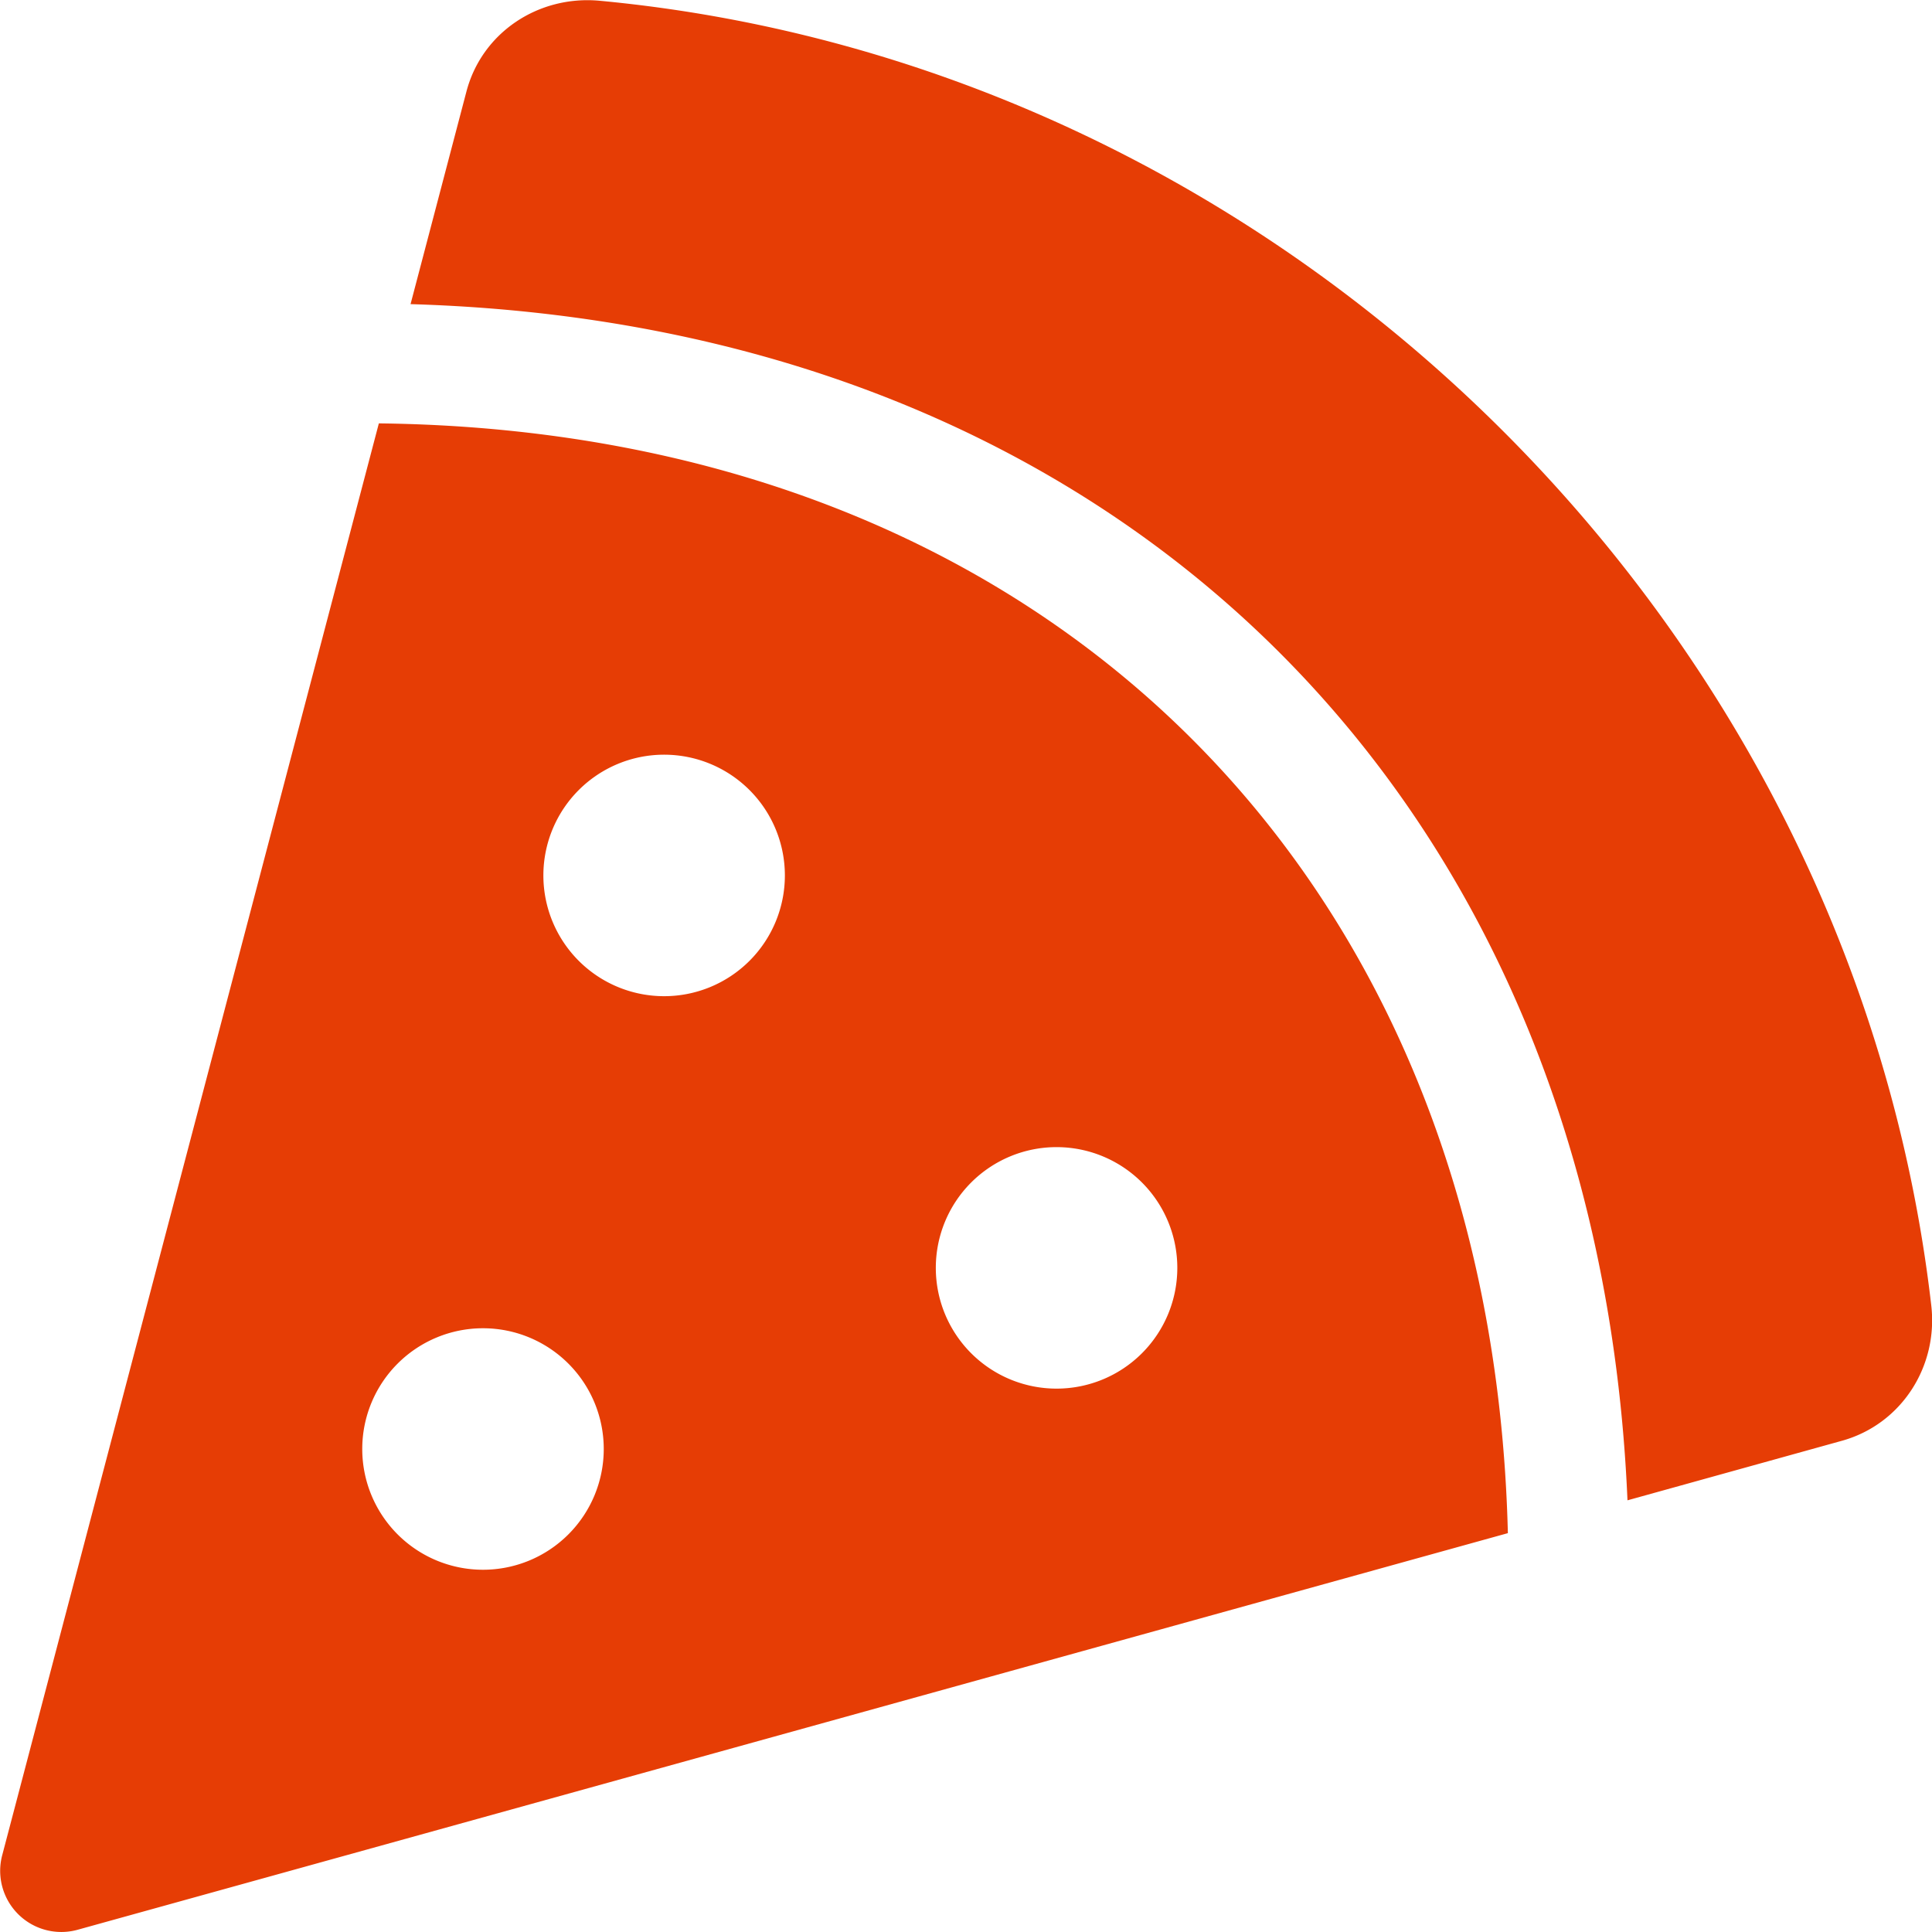 <svg xmlns="http://www.w3.org/2000/svg" viewBox="0 0 512 512"><!--!Font Awesome Free 6.6.0 by @fontawesome - https://fontawesome.com License - https://fontawesome.com/license/free Copyright 2024 Fonticons, Inc.--><path fill="#e63d05" d="M158.9 .2c-16.2-1.5-31.2 8.4-35.3 24.1l-14.8 56.3c187.6 5.5 314.5 130.6 322.5 317l56.9-15.8c15.7-4.4 25.5-19.7 23.6-35.9C490.9 165.1 340.8 17.3 158.9 .2zm-58.5 112L.6 491.6a16.2 16.2 0 0 0 20 19.8l379-105.1c-4.3-174.9-123.1-292.1-299.2-294.1zM128 416a32 32 0 1 1 32-32 32 32 0 0 1 -32 32zm48-152a32 32 0 1 1 32-32 32 32 0 0 1 -32 32zm104 104a32 32 0 1 1 32-32 32 32 0 0 1 -32 32z"/></svg>